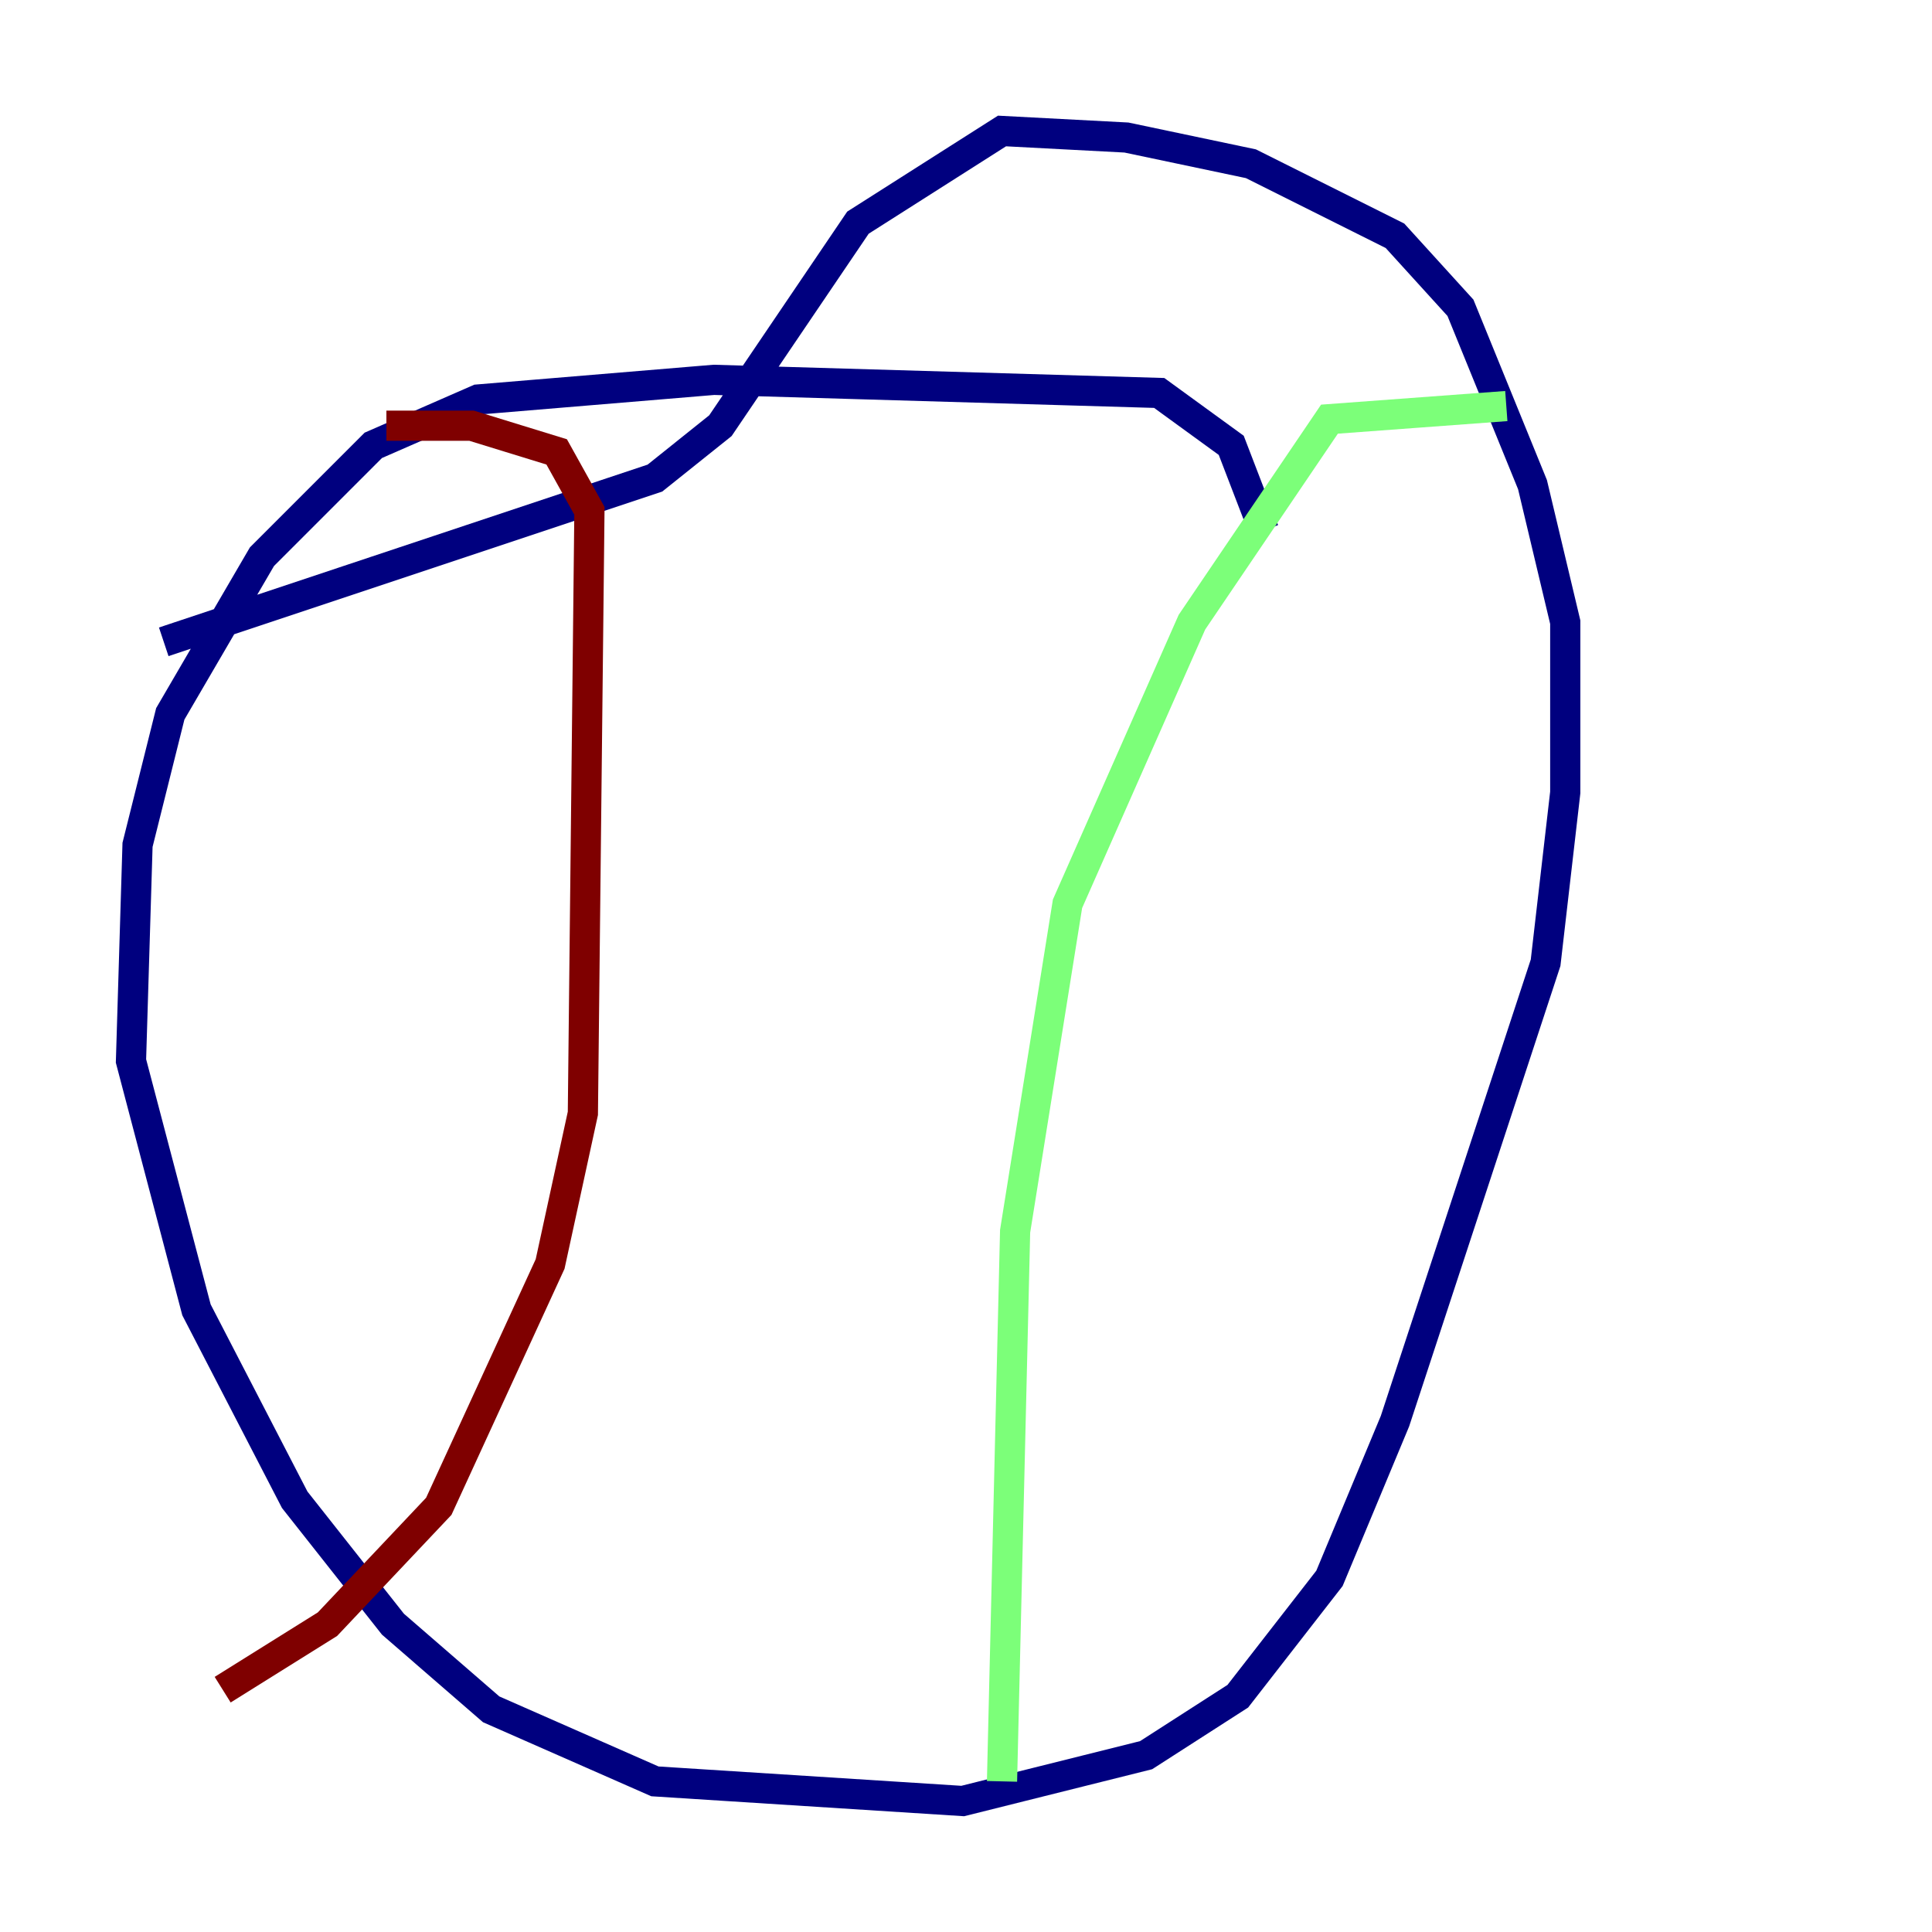 <?xml version="1.0" encoding="utf-8" ?>
<svg baseProfile="tiny" height="128" version="1.2" viewBox="0,0,128,128" width="128" xmlns="http://www.w3.org/2000/svg" xmlns:ev="http://www.w3.org/2001/xml-events" xmlns:xlink="http://www.w3.org/1999/xlink"><defs /><polyline fill="none" points="83.742,35.146 81.573,29.505 76.8,26.034 47.295,25.166 31.675,26.468 24.732,29.505 17.356,36.881 11.281,47.295 9.112,55.973 8.678,70.291 13.017,86.78 19.525,99.363 26.034,107.607 32.542,113.248 43.39,118.02 63.783,119.322 75.932,116.285 82.007,112.38 88.081,104.57 92.42,94.156 102.4,63.783 103.702,52.502 103.702,41.22 101.532,32.108 96.759,20.393 92.42,15.62 82.875,10.848 74.63,9.112 66.386,8.678 56.841,14.752 47.729,28.203 43.39,31.675 10.848,42.522" stroke="#00007f" stroke-width="2" /><polyline fill="none" points="66.386,118.02 67.254,81.573 70.725,59.878 78.969,41.22 88.081,27.77 99.797,26.902" stroke="#7cff79" stroke-width="2" /><polyline fill="none" points="25.6,28.203 31.241,28.203 36.881,29.939 39.051,33.844 38.617,73.763 36.447,83.742 29.071,99.797 21.695,107.607 14.752,111.946" stroke="#7f0000" stroke-width="2" /></svg>
